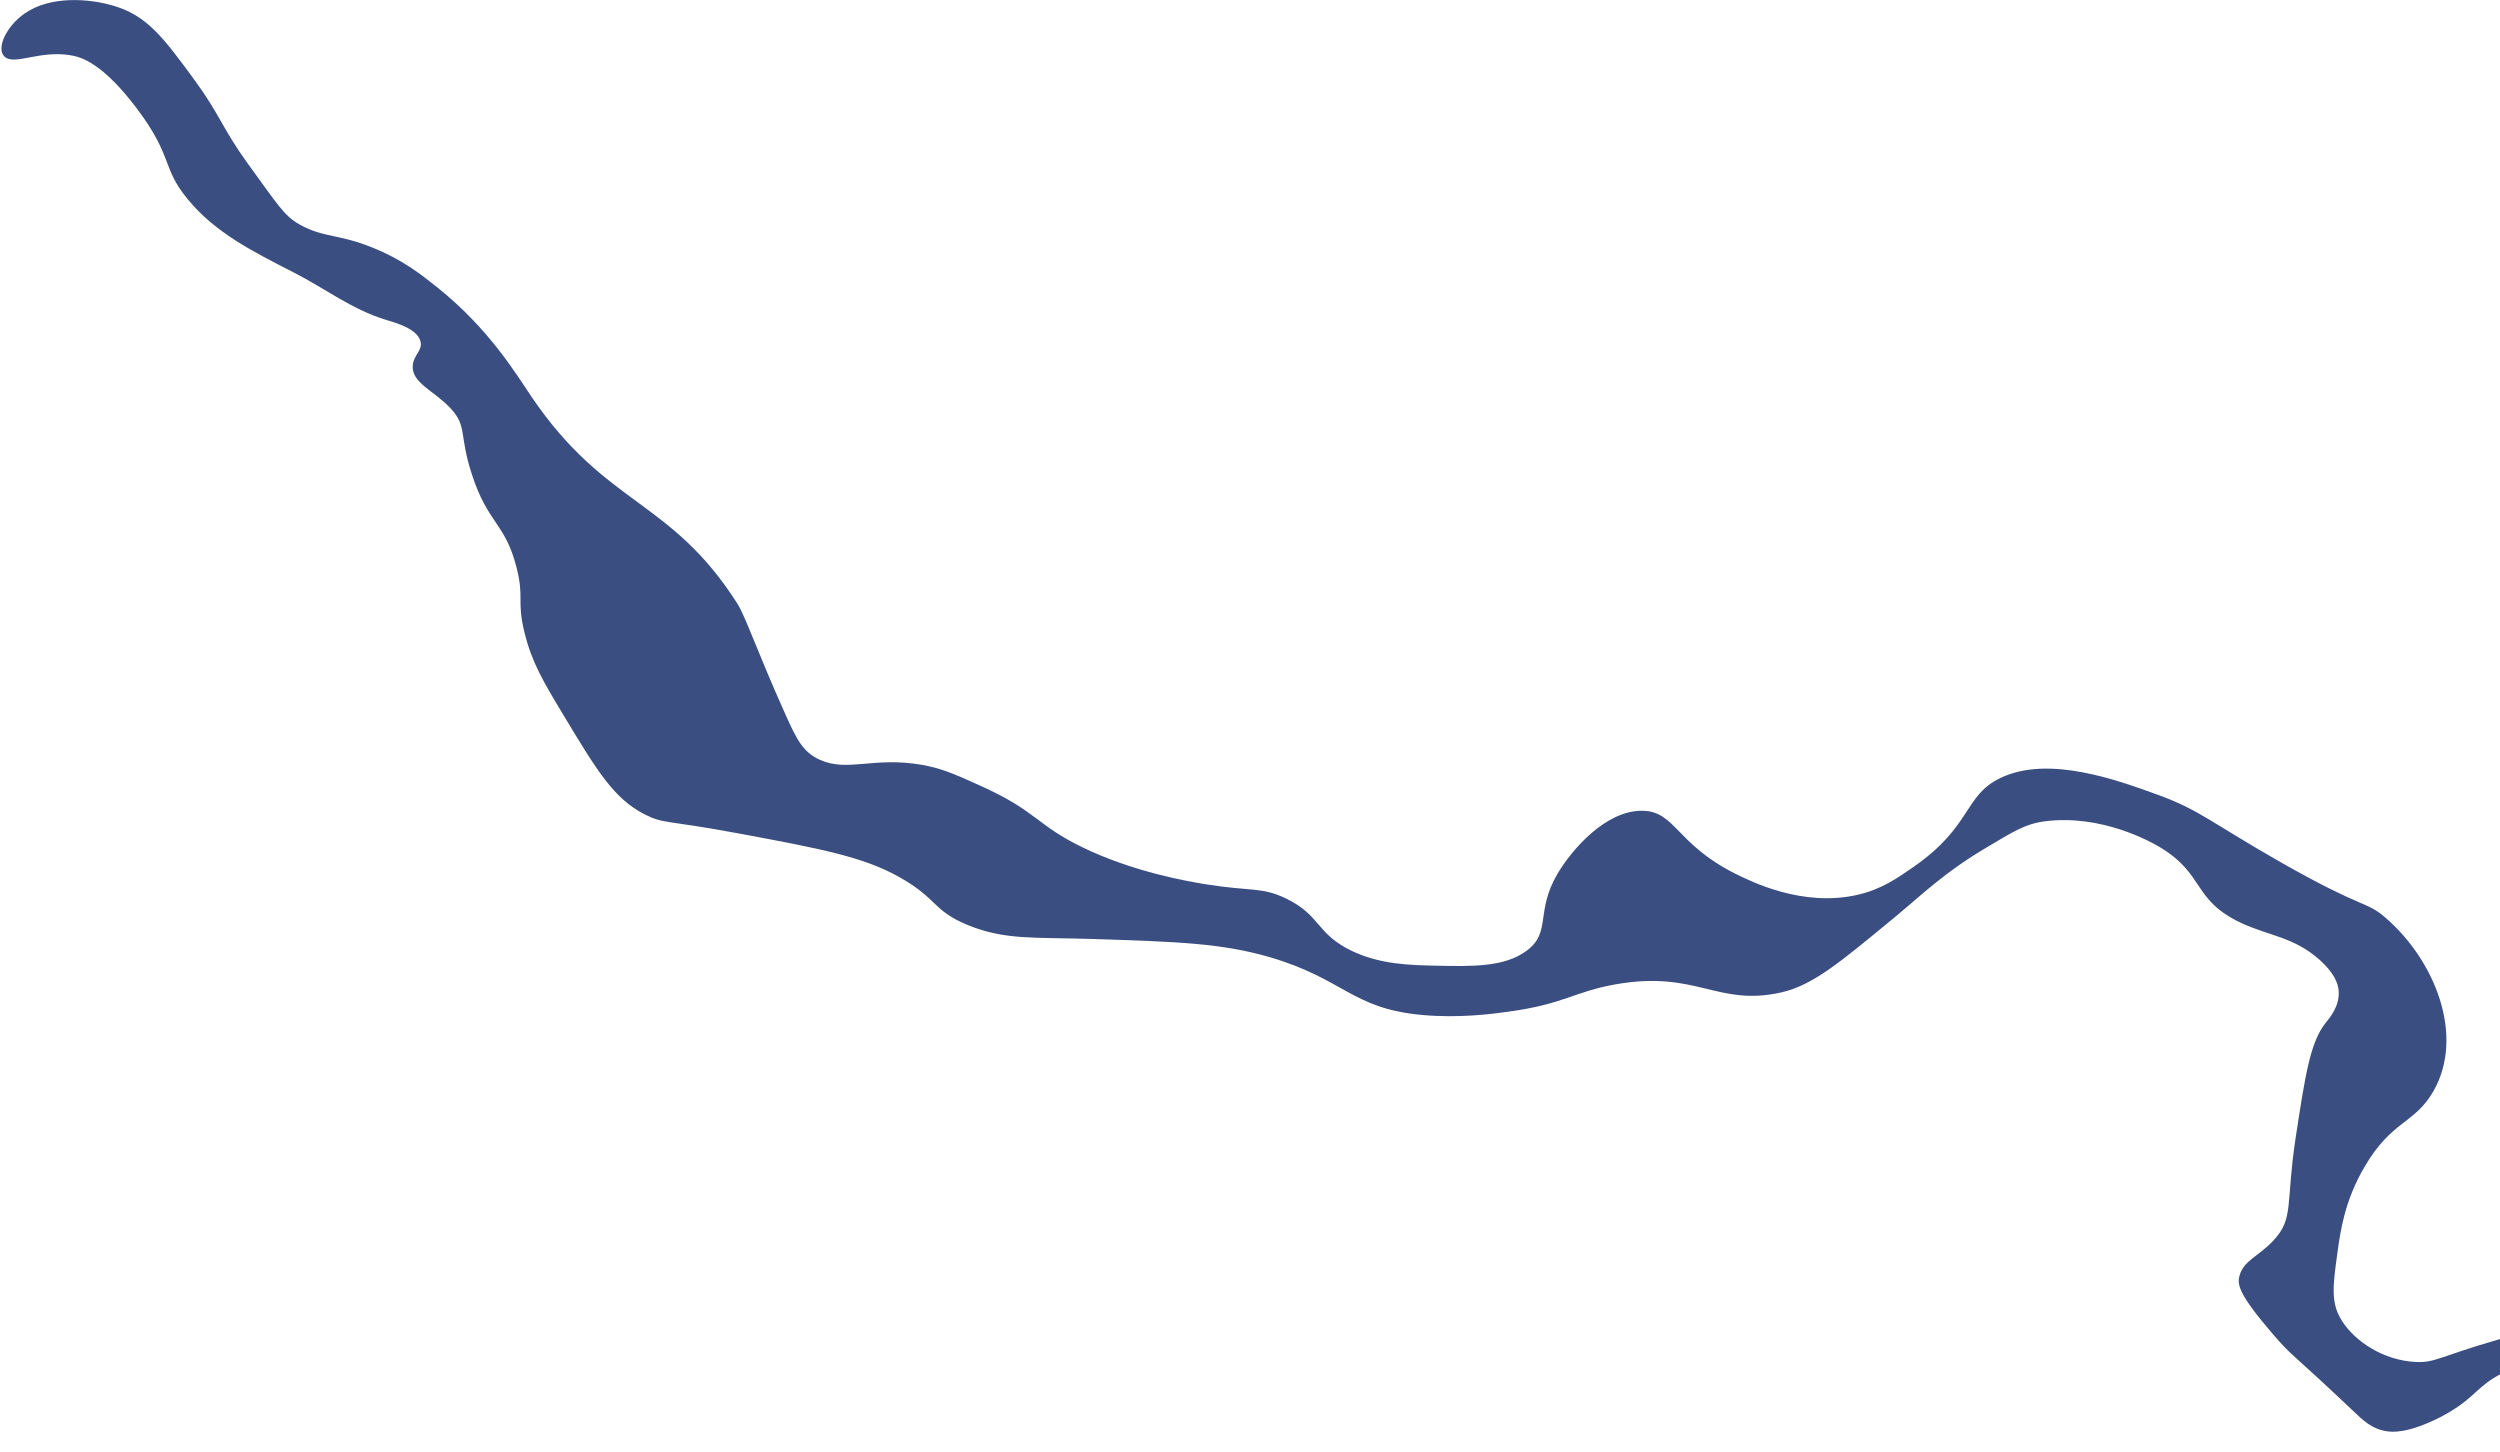 <svg width="1291" height="750" viewBox="0 0 1291 750" fill="none" xmlns="http://www.w3.org/2000/svg">
<path d="M1627.04 644.063C1612.09 647.51 1603.92 618.802 1569.18 611.267C1548.21 606.702 1518.64 610.288 1505.18 624.099C1491.68 638.017 1505.48 651.096 1502.21 691.613C1500.26 716.42 1498.31 739.432 1481.45 746.699C1463.12 754.609 1434.35 741.044 1402.99 726.354C1376.27 713.823 1376.82 709.428 1359.73 705.43C1353.09 703.82 1314 695.413 1287.91 711.507C1277.99 717.631 1276.11 723.589 1259.87 731.976C1243.54 740.234 1235.34 739.586 1232.55 739.098C1224.92 737.988 1220.52 733.738 1214.49 727.97C1182.26 697.41 1184.17 701.112 1173.62 688.827C1156.1 668.473 1155.32 663.397 1156.4 659.095C1158.39 651.023 1166.03 648.992 1173.8 640.807C1184.74 629.247 1180.28 622.069 1185.38 588.159C1190.45 554.804 1193.07 538.085 1200.95 528.235C1203.01 525.678 1208.12 519.722 1207.71 512.129C1207.46 507.146 1204.76 501.958 1197.91 495.708C1184.57 483.833 1172.09 483.446 1157.3 476.594C1131.81 464.614 1138.93 451.377 1114.84 437.173C1111.29 435.093 1085.45 420.244 1055.78 424.15C1045.54 425.504 1039.15 429.775 1026.41 437.313C1004.21 450.383 993.708 461.009 978.719 473.432C950.507 496.677 936.482 508.707 919.731 512.514C886.729 519.878 876.304 500.99 834.502 508.275C812.704 512.097 807.865 518.548 778.461 522.5C769.956 523.707 753.045 525.801 734.654 524.157C698.004 520.891 694.407 505.668 655.828 494.318C630.816 487.025 608.204 486.327 563.976 484.879C533.594 483.945 518.943 485.537 499.712 477.683C481.143 469.945 484.618 464.266 464.27 452.849C445.944 442.571 424.308 438.338 381.432 430.391C343.999 423.396 342.63 425.514 332.984 420.572C317.041 412.507 308.294 398.067 290.932 369.209C280.634 352.14 274.693 342.12 270.93 326.979C266.675 309.844 270.863 309.005 266.704 292.897C260.811 269.862 252.008 270.68 243.634 244.854C236.969 224.266 241.334 220.202 232.767 210.958C224.299 201.843 212.558 197.769 213.122 188.886C213.508 183.228 218.398 181.052 217.12 176.225C215.384 169.747 204.569 166.733 199.063 165.097C181.449 159.659 167.641 148.824 151.83 140.783C130.12 129.689 111.16 120.086 97.175 103.158C83.157 86.336 89.784 81.321 70.517 55.835C53.035 32.682 42.087 29.645 37.474 28.726C20.716 25.458 7.468 34.144 2.305 29.199C-2.195 24.82 3.526 13.358 12.681 6.989C25.832 -2.275 46.117 -0.861 58.888 3.056C75.905 8.165 84.2 19.159 100.159 40.923C113.773 59.47 114.448 65.762 127.994 84.522C143.623 106.004 146.691 111.368 154.645 115.902C167.271 122.938 174.453 120.601 192.458 127.904C207.744 134.057 217.049 141.41 225.889 148.457C252.279 169.575 266.175 192.55 274.564 205.019C313.011 261.589 346.234 257.52 380.705 311.598C384.932 318.175 390.646 335.565 405.765 369.307C411.299 381.502 414.462 388.342 423.413 392.377C437.902 398.84 450.849 390.663 475.84 394.921C485.928 396.685 492.593 399.535 505.821 405.553C535.526 418.831 534.969 425.919 558.903 437.514C585.621 450.494 614.096 455.249 622.758 456.651C645.957 460.371 651.478 457.969 663.777 463.824C682.175 472.543 679.516 482.294 698.412 491.212C713.065 498.04 727.808 498.373 741.024 498.664C760.216 499.101 777.051 499.463 788.44 490.901C801.293 481.249 792.631 470.977 804.393 451.03C811.577 438.926 829.086 418.524 847.947 418.679C865.149 418.768 865.385 435.762 895.98 451.104C904.333 455.259 930.818 468.535 959.035 462.131C971.565 459.27 979.489 453.695 988.644 447.325C1018.51 426.389 1014.02 410.897 1033.01 401.757C1057.96 389.729 1093.71 402.941 1115.07 410.718C1136.39 418.601 1141.85 424.831 1178.9 445.905C1220.95 469.762 1221.47 465.025 1231.73 473.78C1257.29 495.763 1273.02 534.664 1256.64 563.459C1246.95 580.401 1235.1 578.441 1221.03 602.588C1210.74 620.098 1208.59 635.776 1207.05 646.847C1204.7 664.061 1203.5 672.721 1209.28 681.927C1216.08 692.771 1230.92 702.552 1247.49 703.316C1257.42 703.817 1259.56 700.598 1289.31 691.993C1305.96 687.159 1314.31 684.688 1323.71 683.302C1335.34 681.518 1357.57 678.108 1379.73 685.126C1401.39 691.945 1402.48 702.24 1419.15 702.685C1437.04 703.233 1451.2 691.675 1453.13 689.992C1466.56 678.531 1462.94 668.244 1470.7 645.013C1477.38 625.188 1484.63 603.554 1505.66 592.412C1521.3 584.144 1537.73 585.334 1570.33 587.667C1605.92 590.298 1630.59 592.03 1639.37 606.364C1647.79 620.073 1639.34 641.498 1627.41 644.239L1627.04 644.063Z" fill="#3A4E82"/>
</svg>
